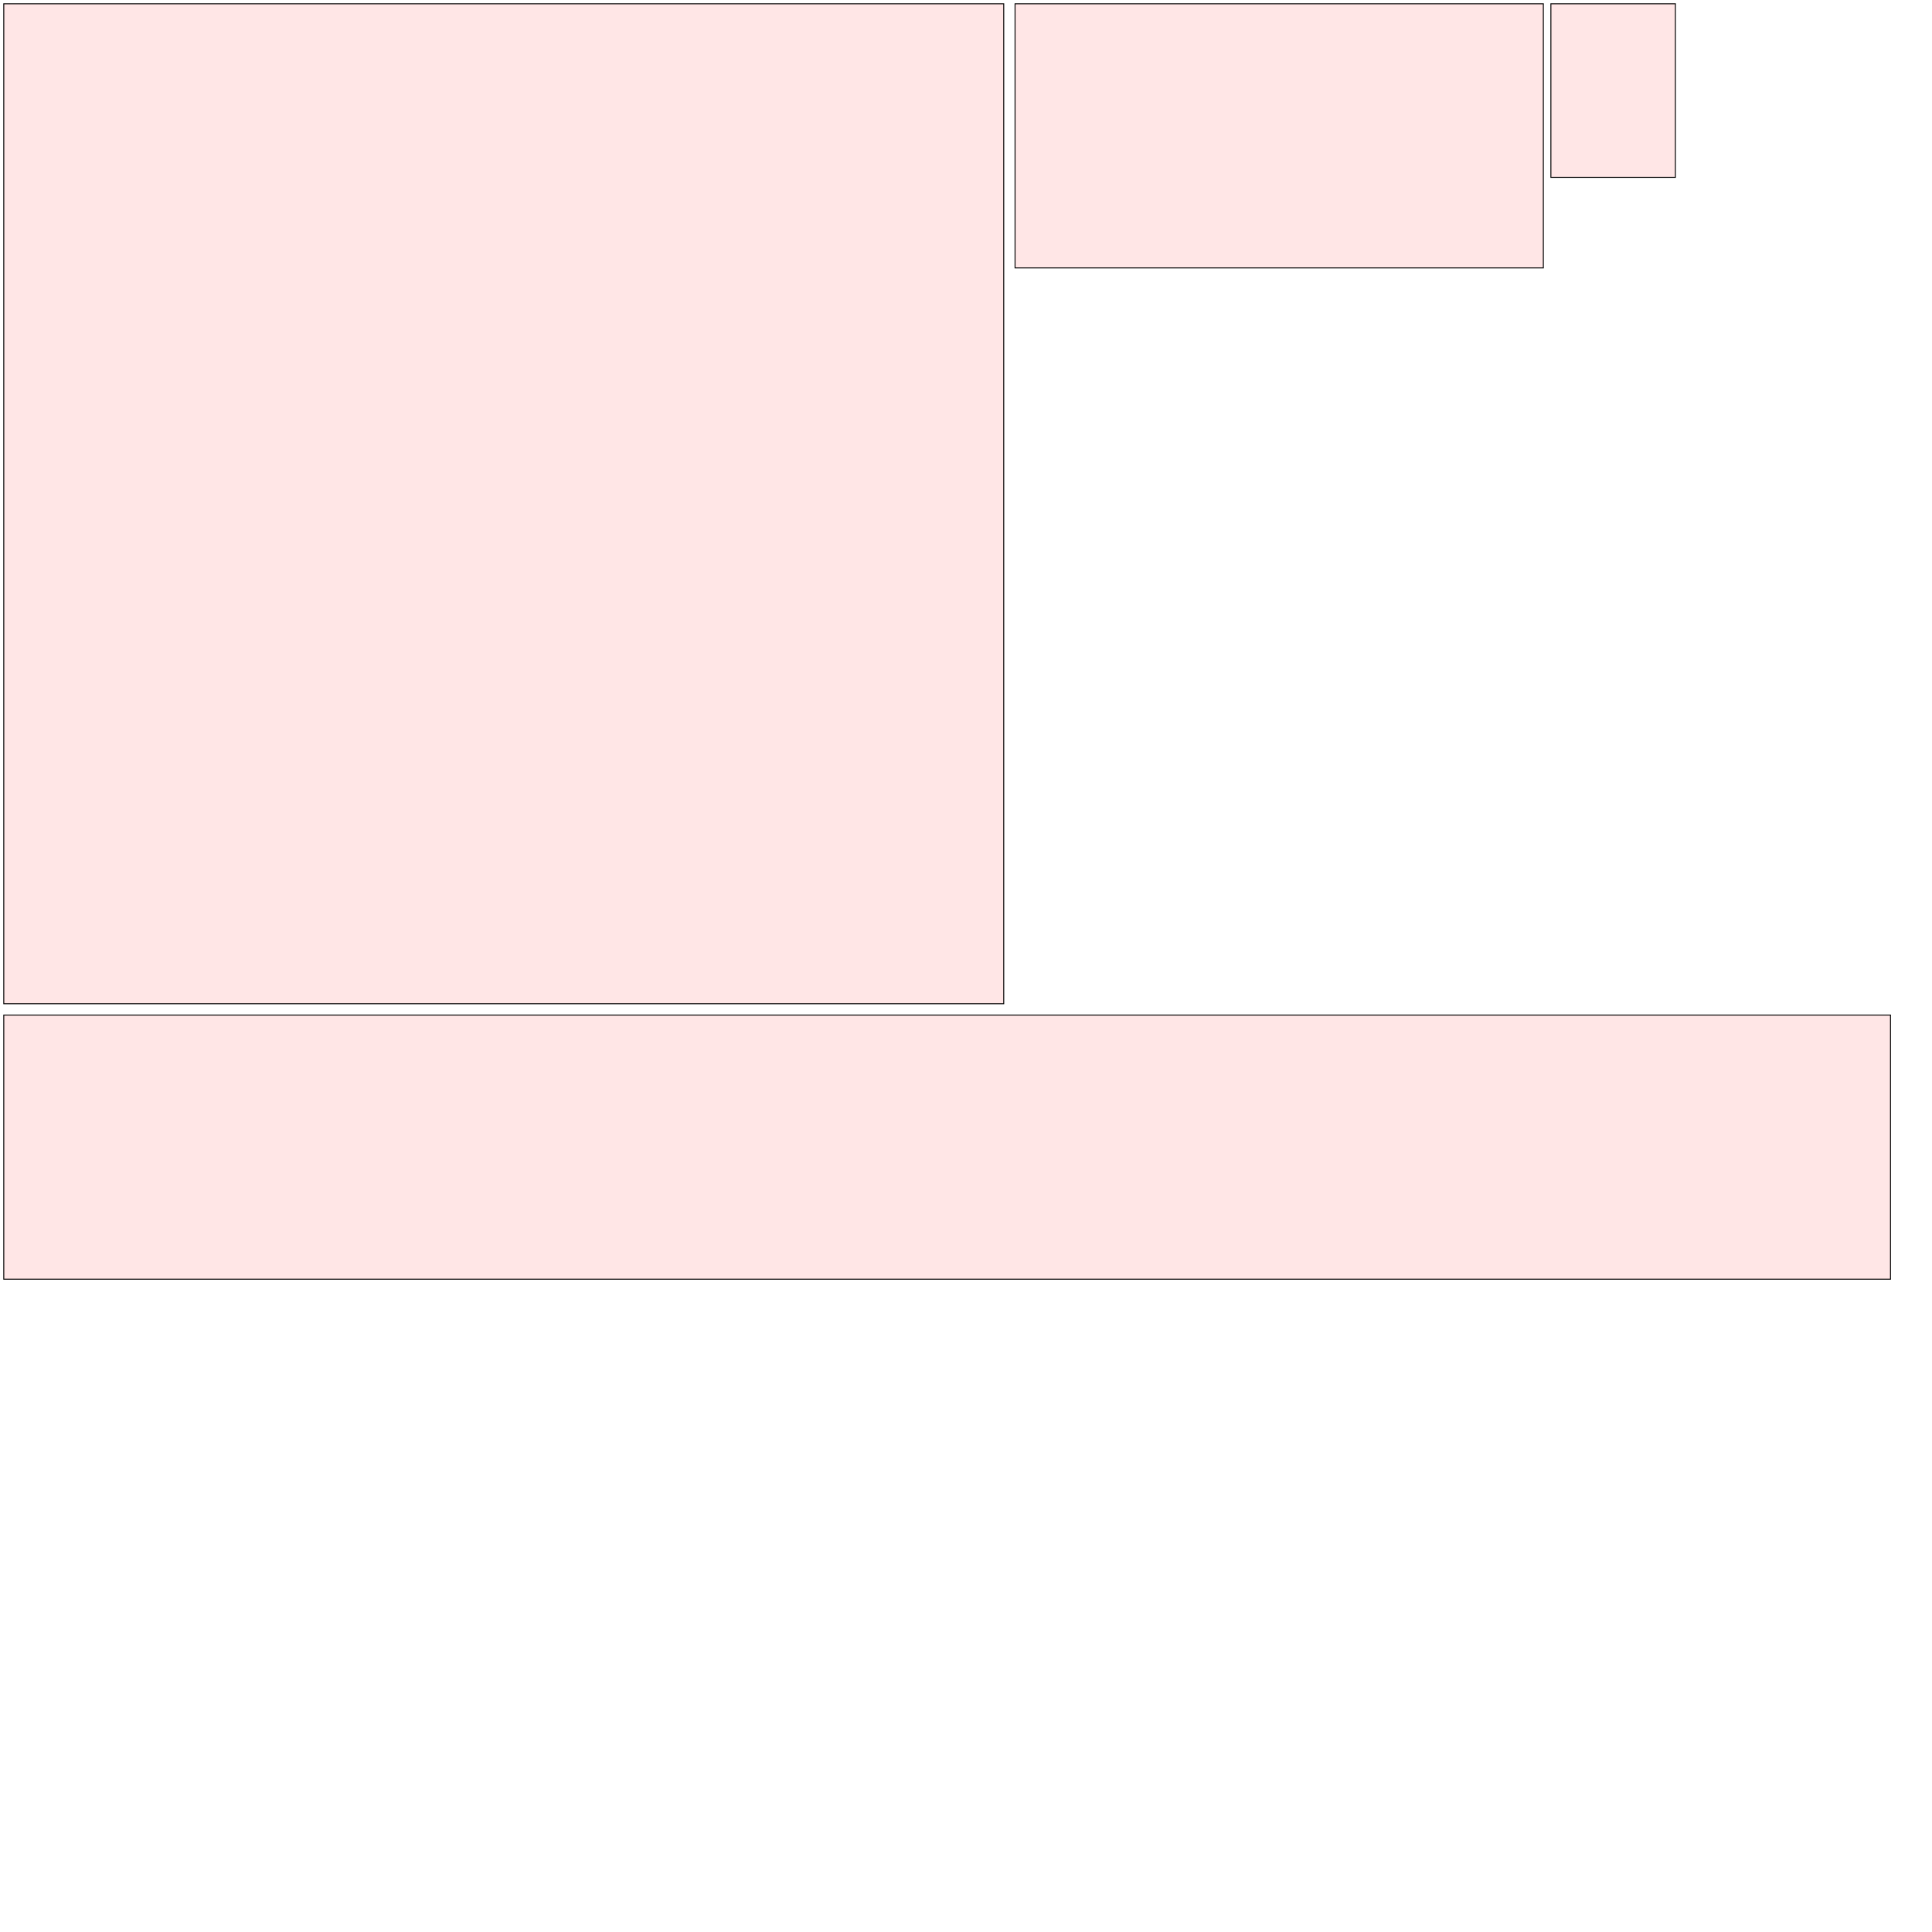 <?xml version="1.0" encoding="UTF-8"?>
<svg xmlns="http://www.w3.org/2000/svg" xmlns:xlink="http://www.w3.org/1999/xlink"
     width="2048" height="2048" viewBox="0 0 2048 2048">
<defs>
</defs>
<rect x="1076" y="4" width="560" height="280" stroke="black" fill="red" fill-opacity="0.1" id="0">
<title>sprite_0</title>
</rect>
<rect x="4" y="1076" width="2000" height="280" stroke="black" fill="red" fill-opacity="0.1" id="1">
<title>sprite_1</title>
</rect>
<rect x="4" y="4" width="1060" height="1060" stroke="black" fill="red" fill-opacity="0.1" id="2">
<title>sprite_2</title>
</rect>
<rect x="1644" y="4" width="132" height="184" stroke="black" fill="red" fill-opacity="0.1" id="3">
<title>sprite_3</title>
</rect>
</svg>